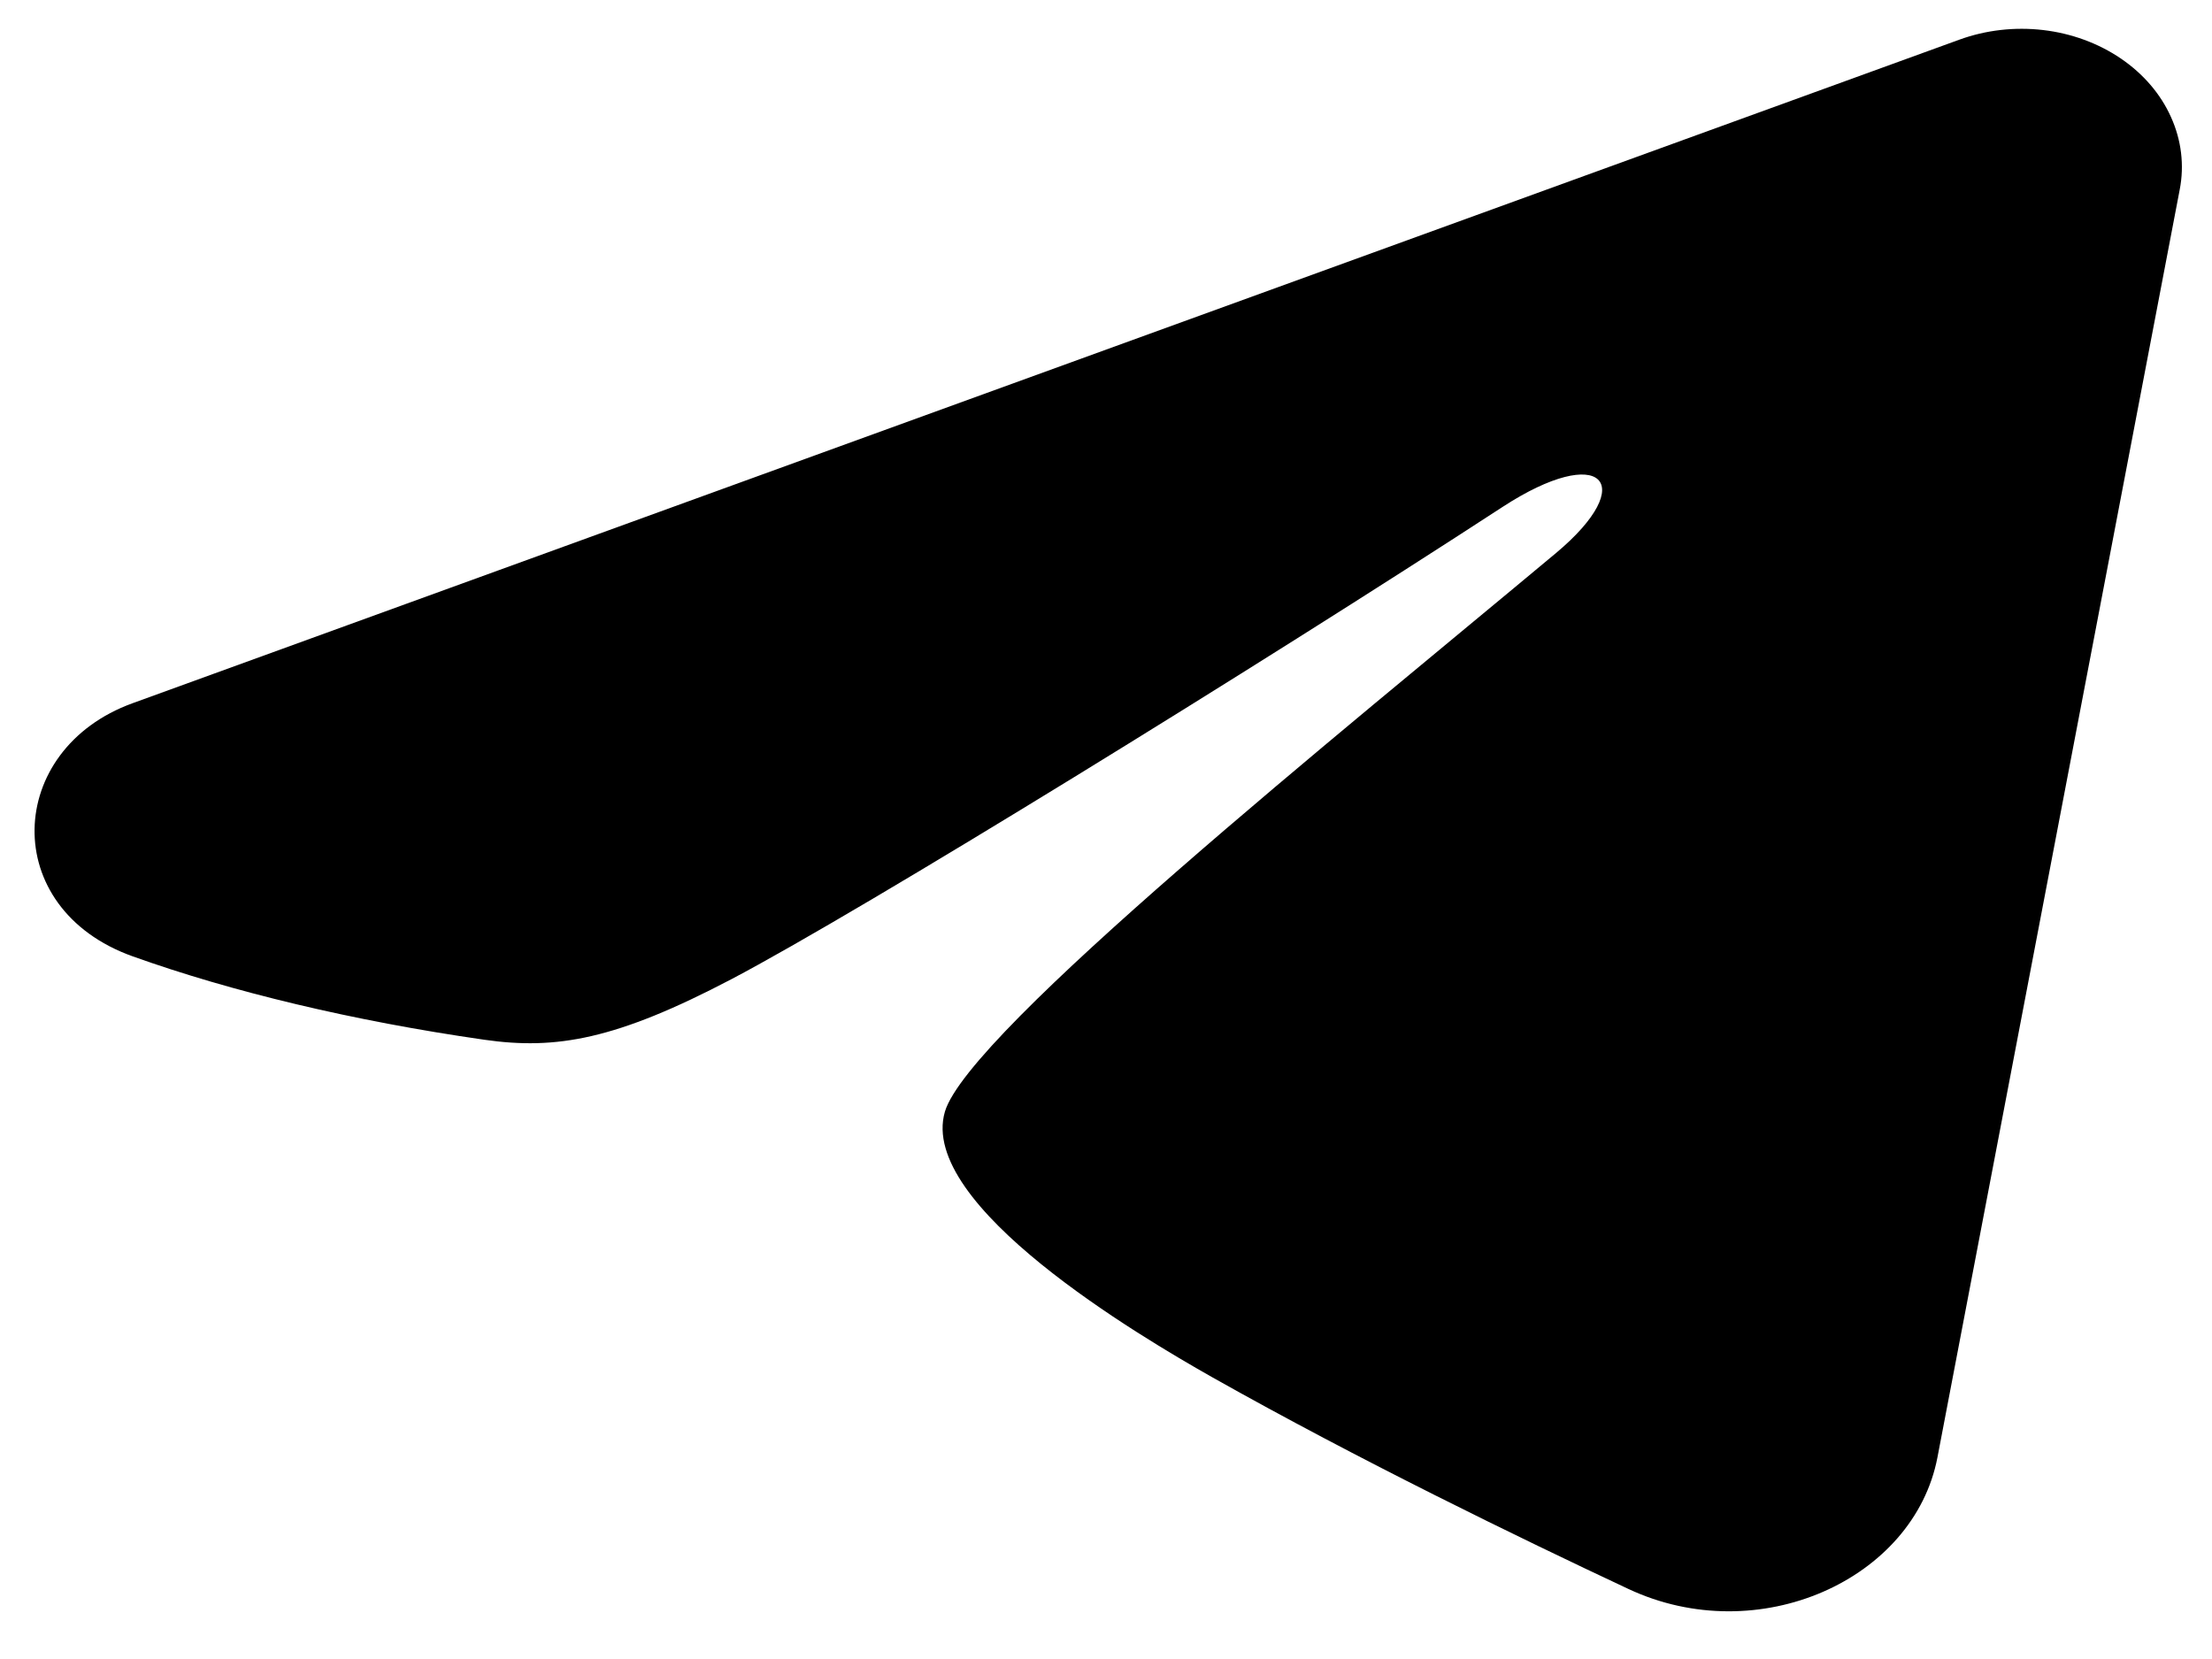 <svg width="24" height="18" viewBox="0 0 24 18" fill="none" xmlns="http://www.w3.org/2000/svg">
<path fill-rule="evenodd" clip-rule="evenodd" d="M21.26 0.43C21.546 0.326 21.86 0.29 22.168 0.326C22.476 0.362 22.767 0.469 23.011 0.635C23.255 0.801 23.443 1.02 23.555 1.27C23.668 1.52 23.701 1.791 23.65 2.056L21.021 15.813C20.766 17.14 19.078 17.901 17.668 17.24C16.488 16.687 14.735 15.835 13.158 14.946C12.37 14.501 9.956 13.076 10.252 12.062C10.507 11.195 14.564 7.937 16.883 6C17.793 5.239 17.378 4.8 16.303 5.5C13.635 7.238 9.35 9.881 7.934 10.625C6.684 11.281 6.033 11.393 5.254 11.281C3.833 11.077 2.515 10.761 1.439 10.376C-0.015 9.856 0.056 8.132 1.438 7.63L21.26 0.43Z" fill="currentCoor"/>
</svg>
